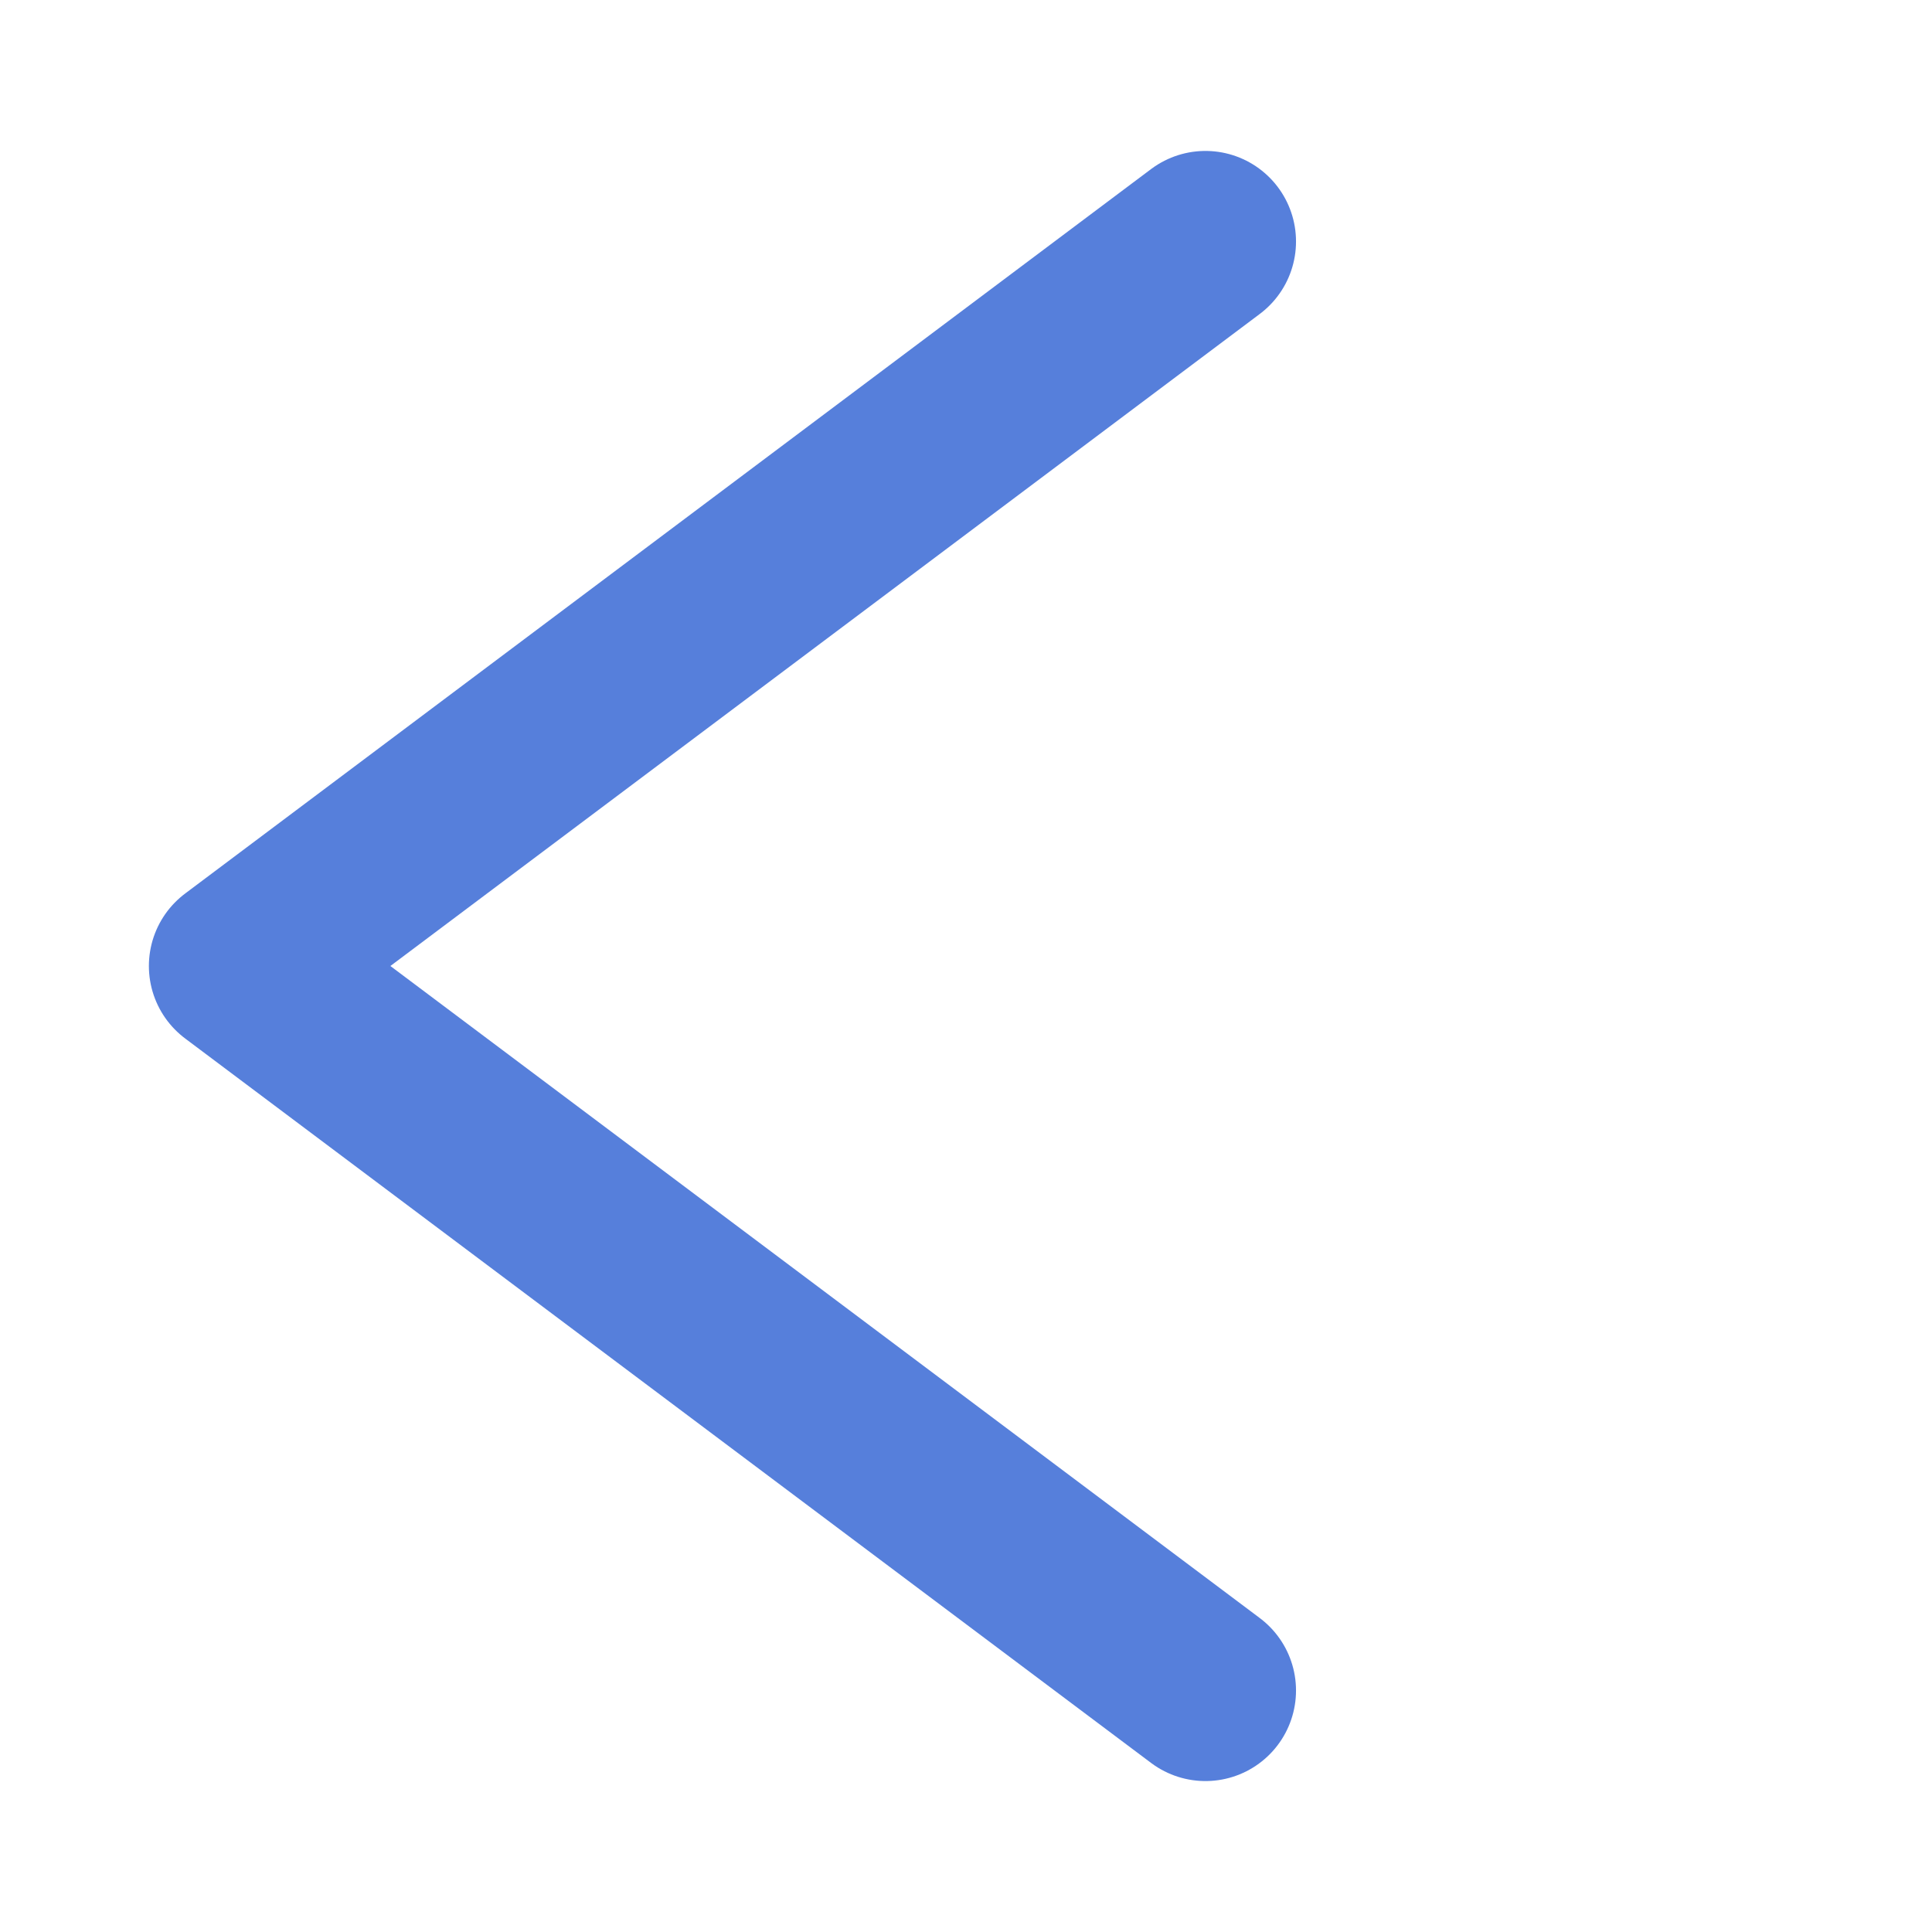<svg width="32" height="32" viewBox="0 0 32 32" fill="none" xmlns="http://www.w3.org/2000/svg">
<path d="M19.966 4L3.966 16L19.966 28" stroke="#567FDB" stroke-width="3" stroke-linecap="round" stroke-linejoin="round"/>
</svg>